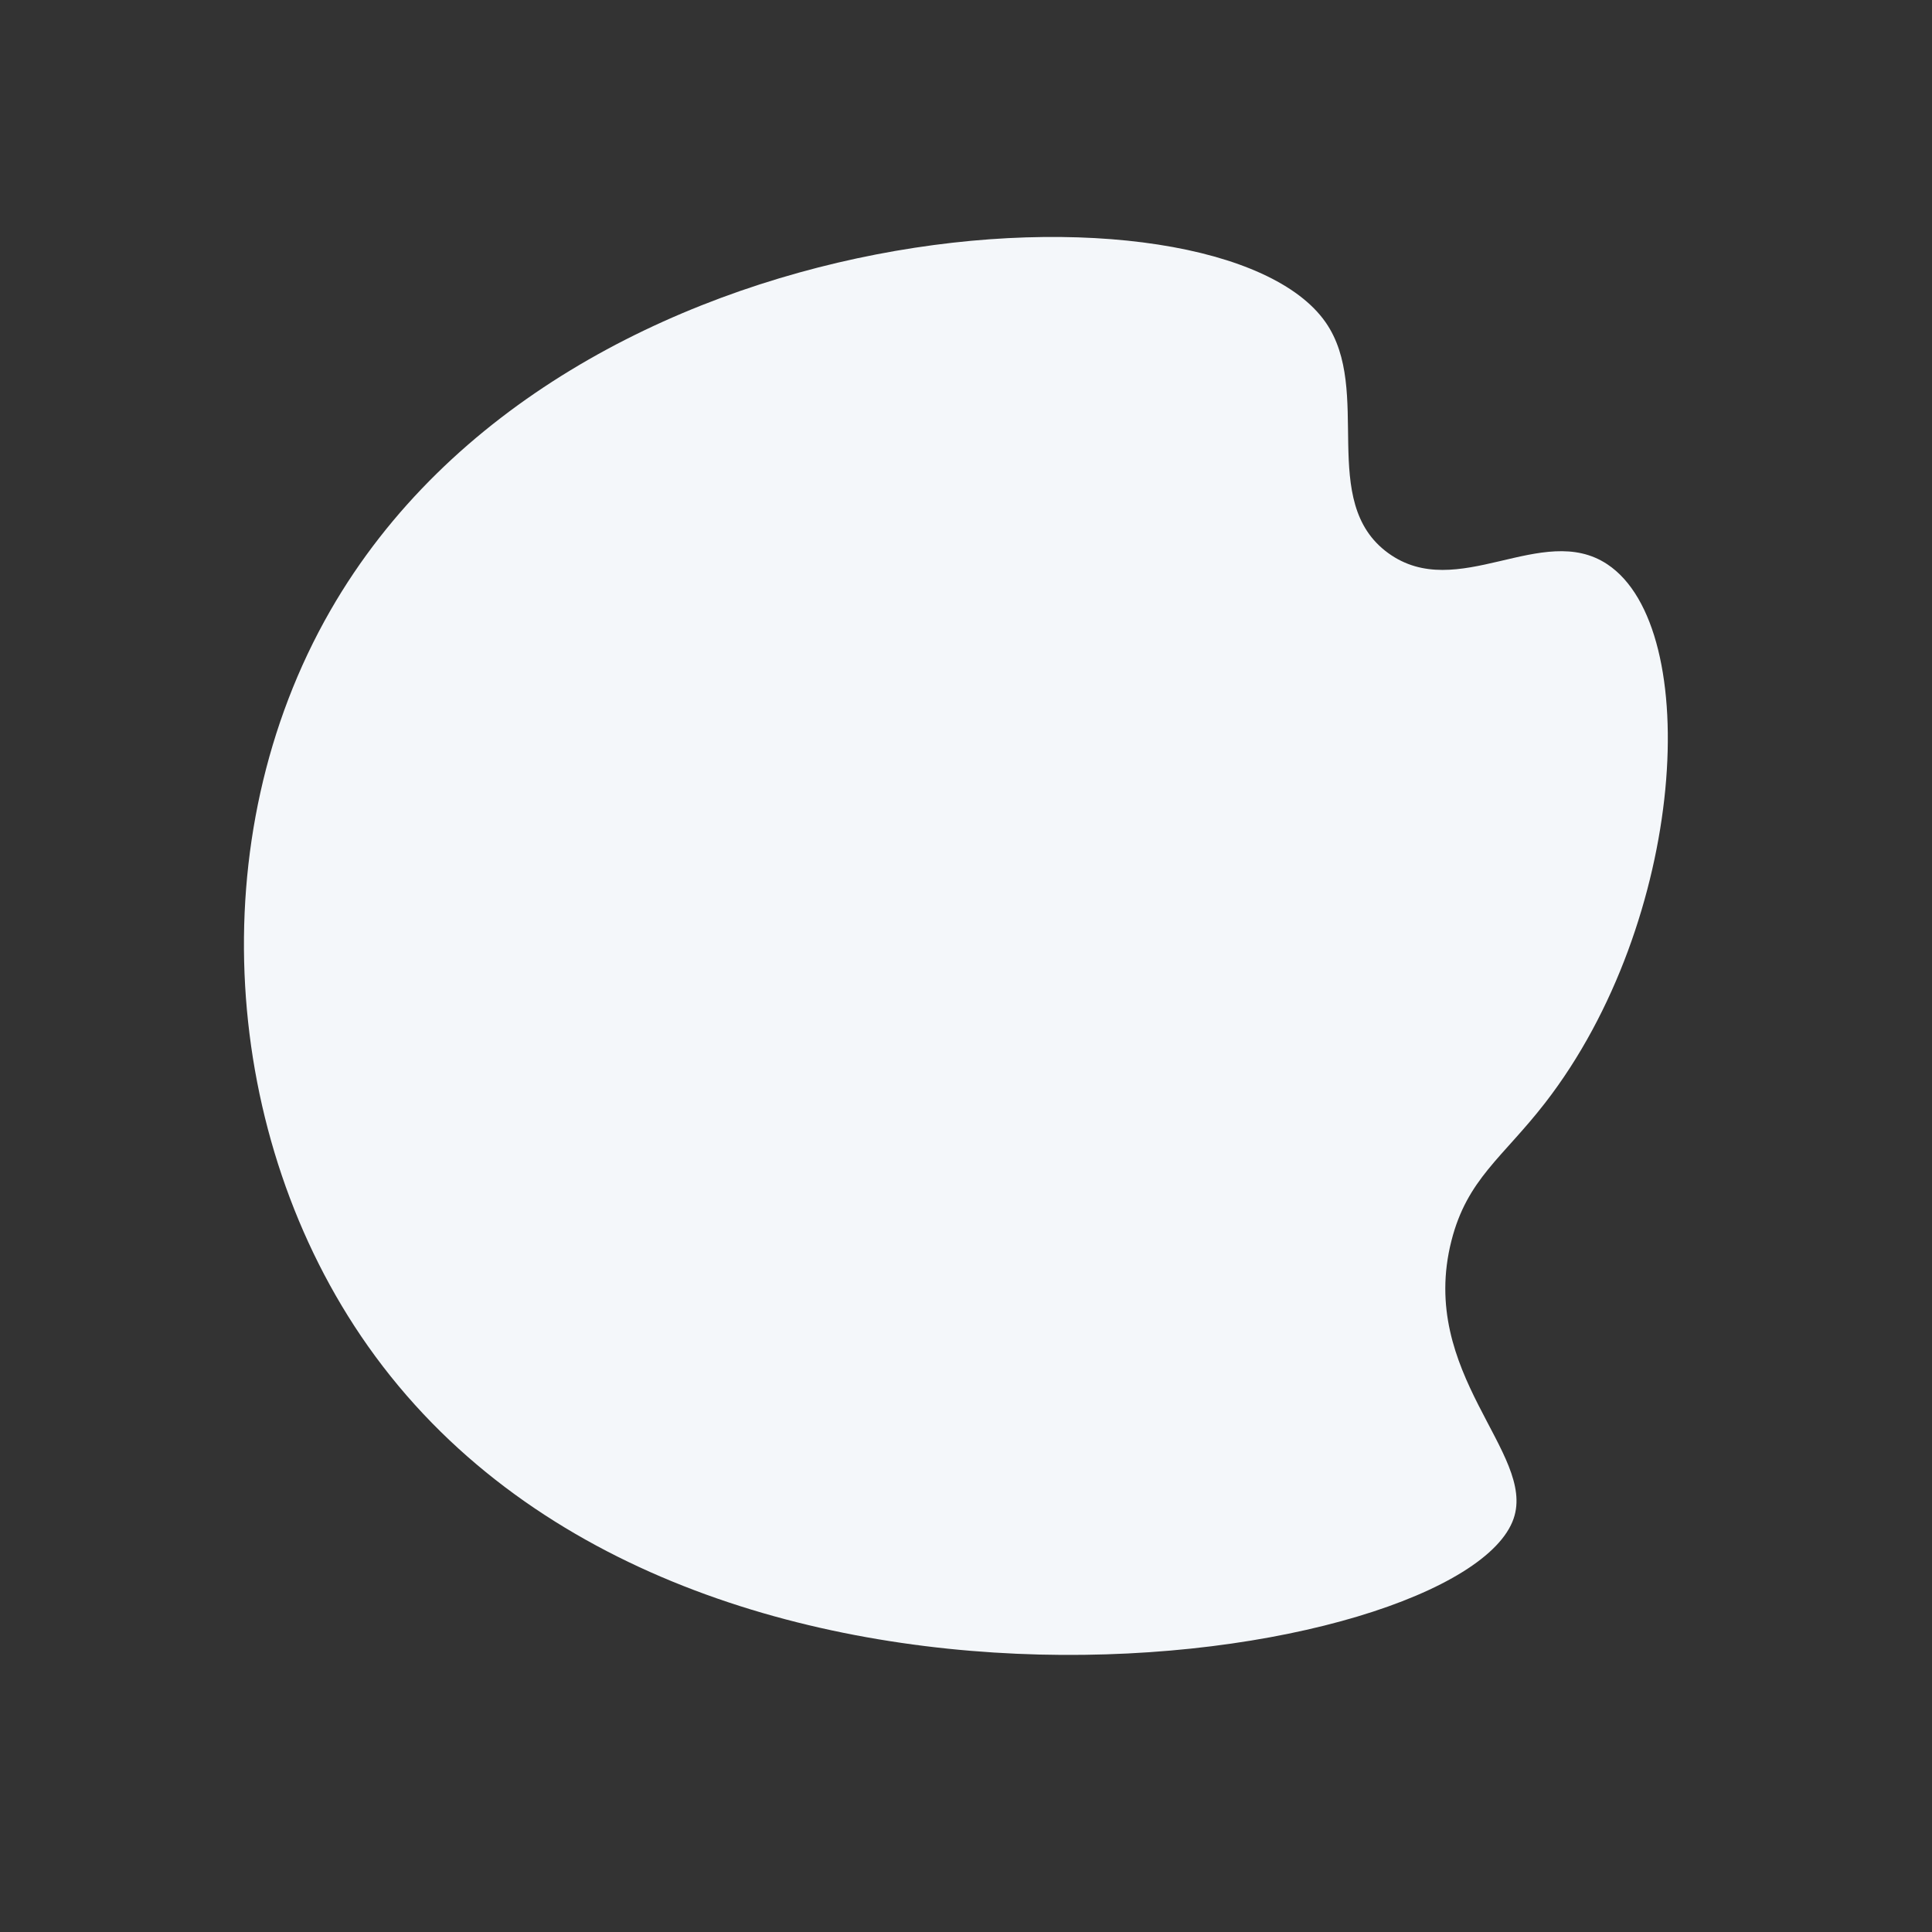 <svg version="1.2" xmlns="http://www.w3.org/2000/svg" viewBox="0 0 3710 3710" width="200" height="200">
	<rect x="0" y="0" width="3710" height="3710" fill="#333333" stroke="none"/>
	<title>12146094_Wavy_Lst-07_Single-09-ai</title>
	<style>
		.s0 { fill: #f4f7fa } 
	</style>
	<g id="_Artboards_">
	</g>
	<g id="Background">
		<g id="&lt;Group&gt;">
			<g id="&lt;Group&gt;">
			</g>
		</g>
	</g>
	<g id="Illustration">
		<g id="&lt;Group&gt;">
			<path id="&lt;Path&gt;" class="s0" d="m2545.4 618.7c91.9 131.4-15.8 344.6 120.4 443.4 132.7 96.3 295.6-61.5 420.6 21.4 185.5 122.9 151.6 685.2-119.5 1034.6-81.5 105.1-149.7 146-179.8 264.8-64.8 255.2 162.9 407 119.5 533.2-97.5 284.2-1598.1 522.6-2200.2-331.4-281.2-398.9-323.3-974.8-72-1412.3 454-790.4 1705-848.7 1911-553.7z"/>
		</g>
	</g>
</svg>